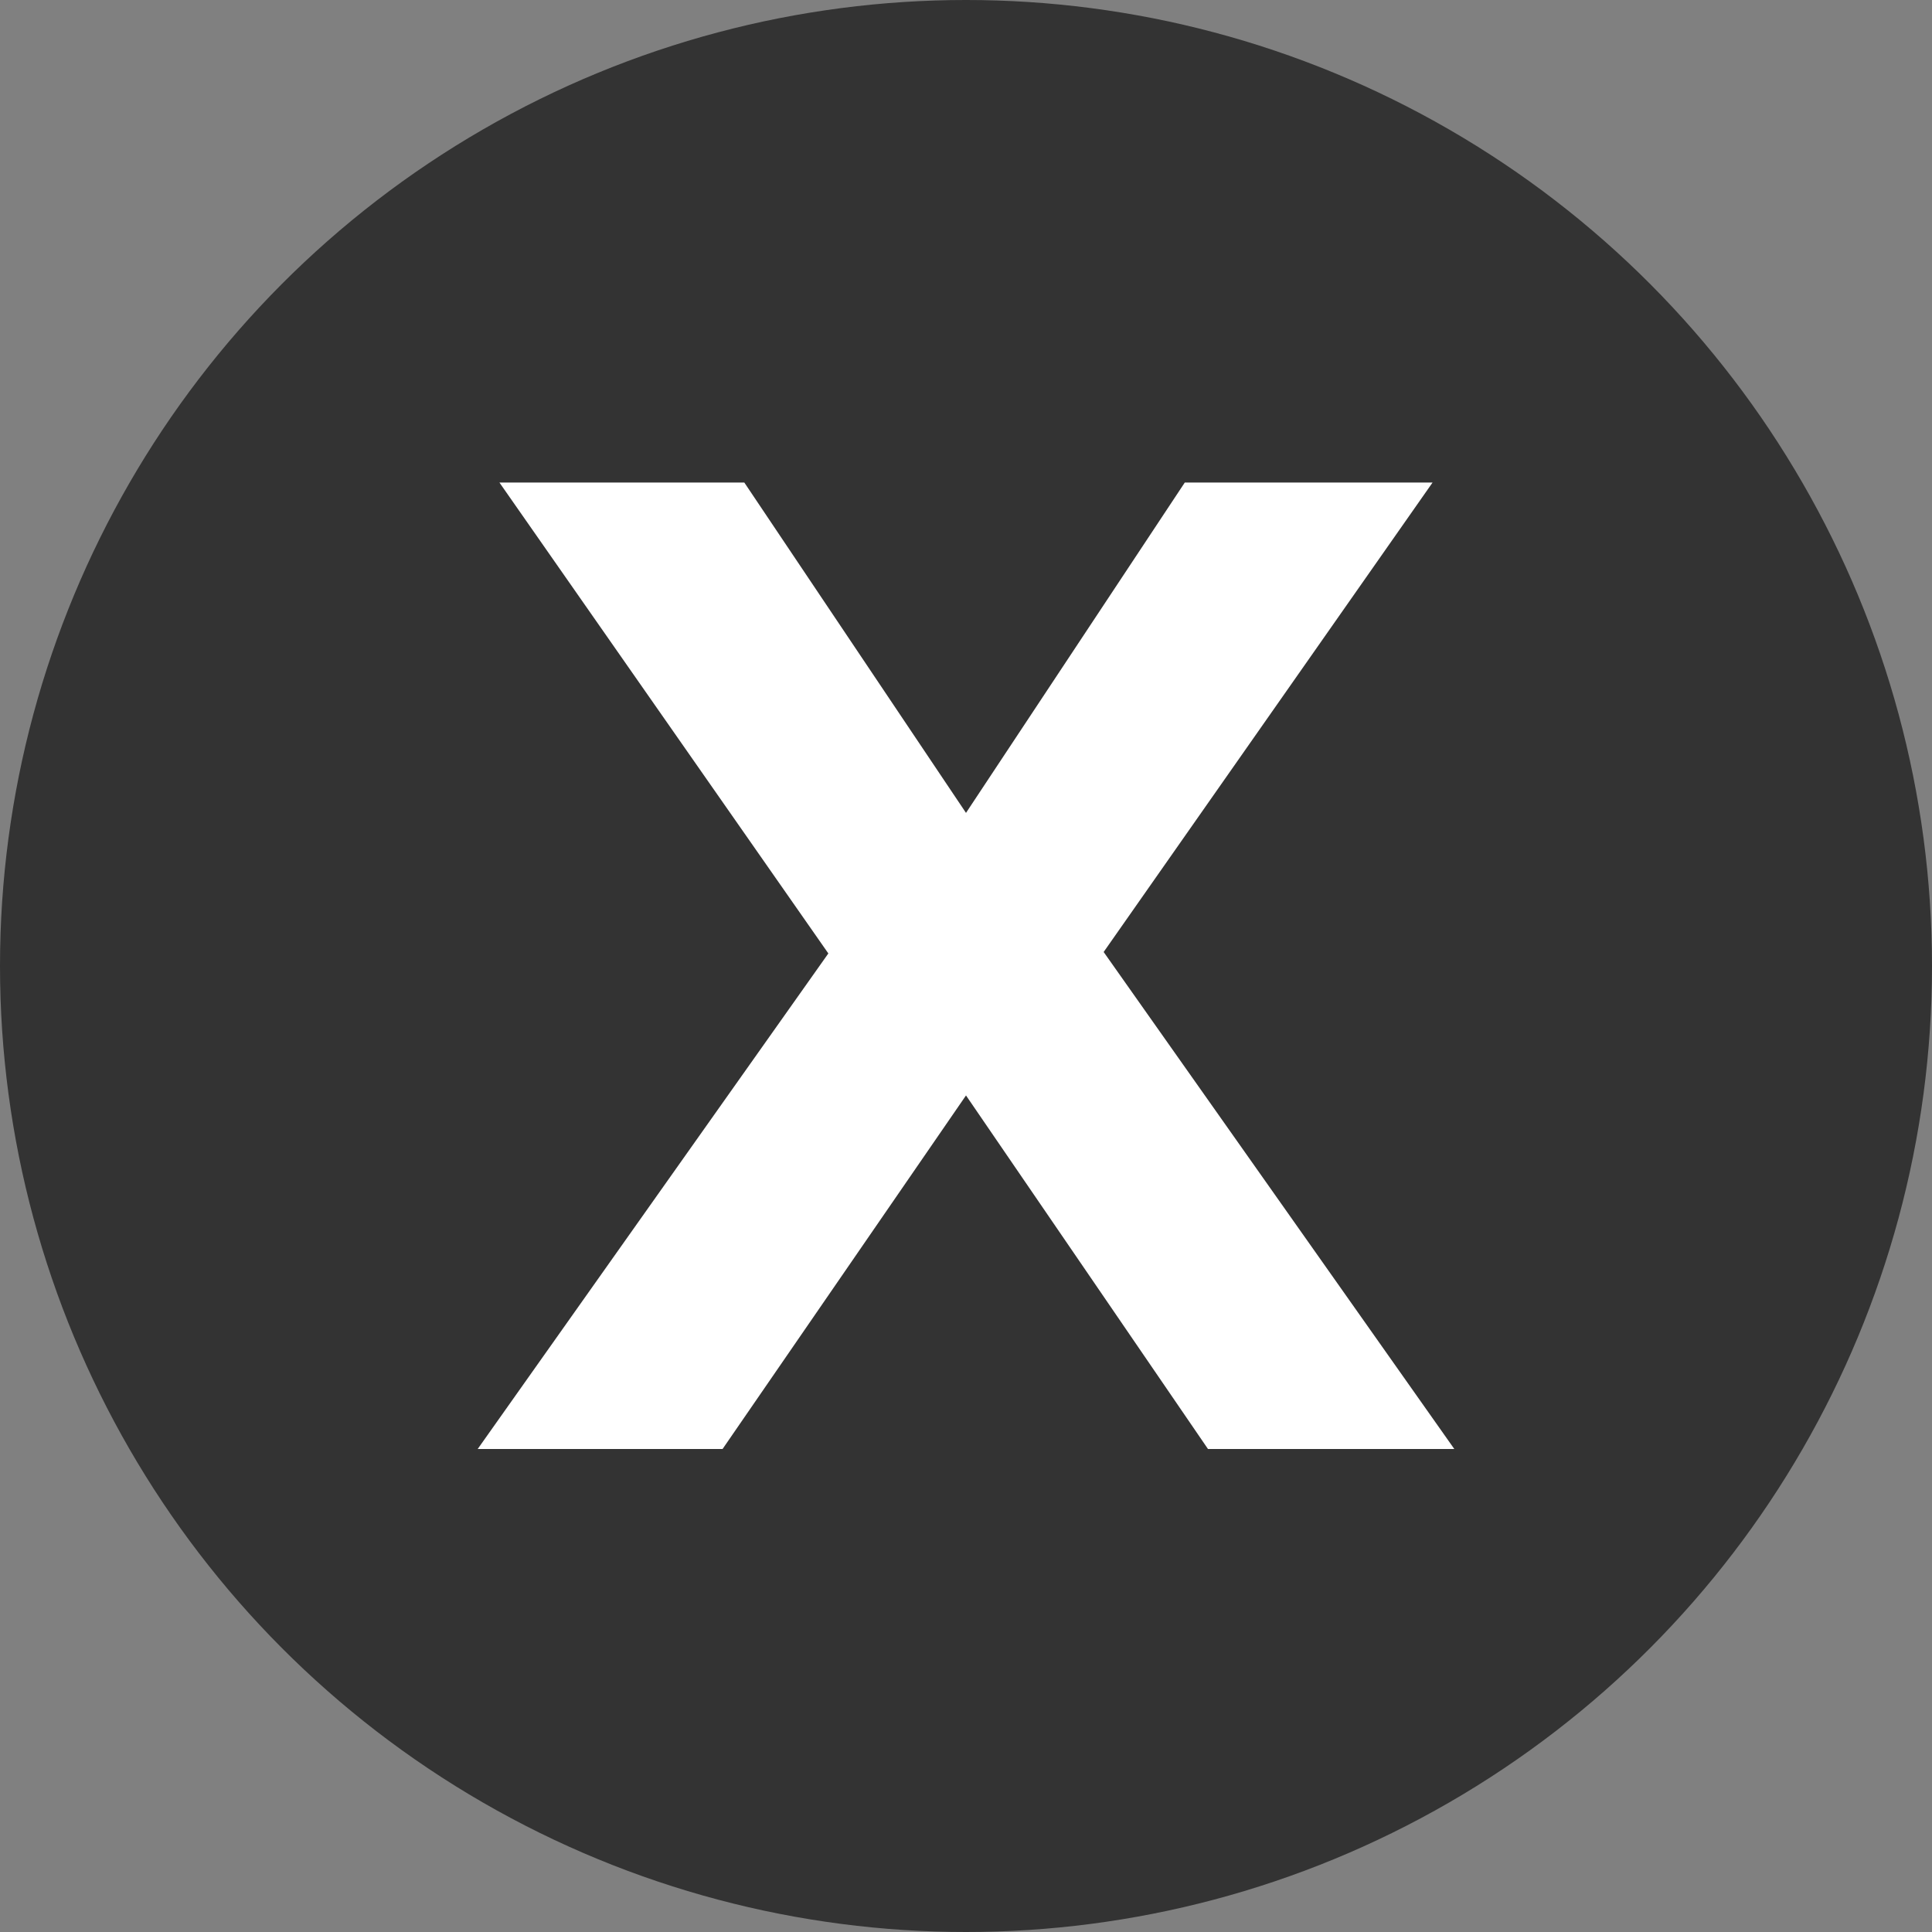 <svg width="24" height="24" viewBox="0 0 24 24" fill="none" xmlns="http://www.w3.org/2000/svg">
<rect x="0" y="0" width="24" height="24" fill="#808080" stroke="none"/>
<circle cx="12" cy="12" r="12" fill="#333333"/>
<path d="M18.066 18L13.71 11.826L17.796 5.994H14.718L12 10.098L9.246 5.994H6.204L10.29 11.844L5.934 18H8.976L12 13.608L15.006 18H18.066Z" fill="white"/>
</svg>
